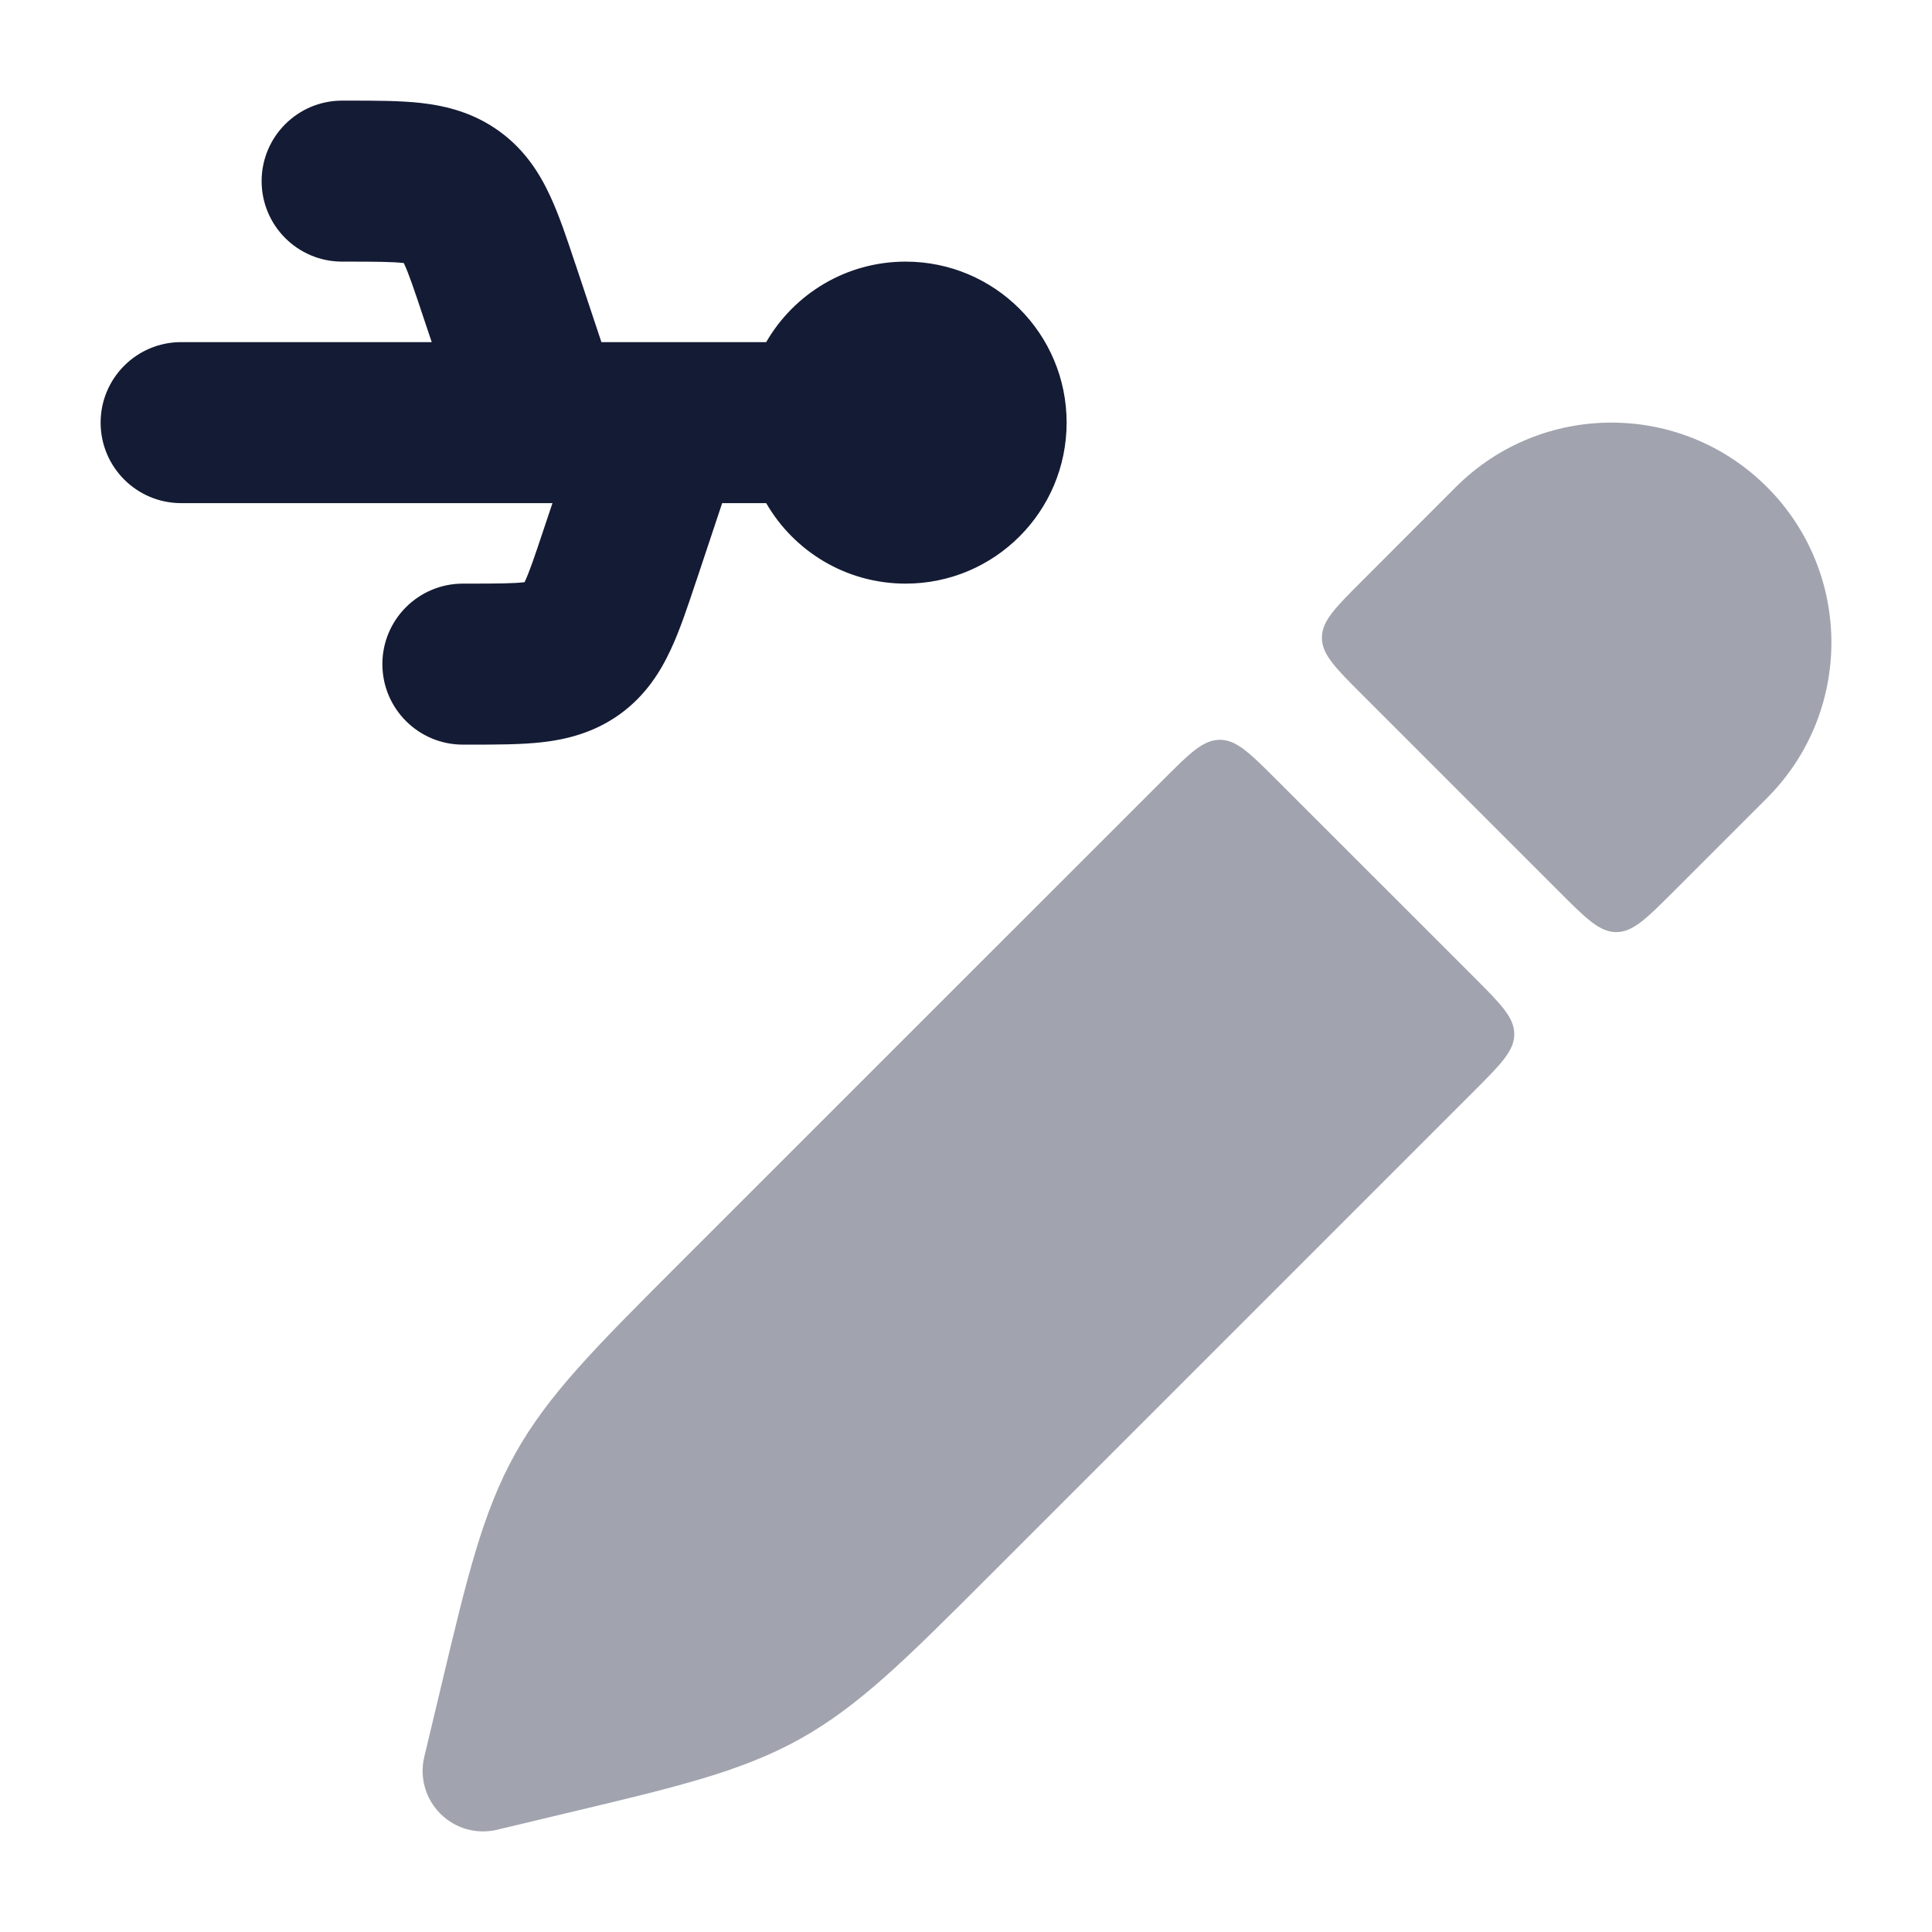 <svg width="24" height="24" viewBox="0 0 24 24" fill="none" xmlns="http://www.w3.org/2000/svg">
<g opacity="0.4">
<path d="M21.95 6.05C20.883 4.983 19.153 4.983 18.085 6.05L16.921 7.215C16.588 7.548 16.421 7.715 16.421 7.922C16.421 8.129 16.588 8.296 16.921 8.629L19.371 11.079C19.704 11.412 19.871 11.579 20.078 11.579C20.285 11.579 20.452 11.412 20.785 11.079L21.95 9.914C23.017 8.847 23.017 7.117 21.95 6.05Z" fill="#141B34"/>
<path d="M18.311 13.554C18.644 13.22 18.811 13.054 18.811 12.847C18.811 12.639 18.644 12.473 18.311 12.139L15.861 9.69C15.527 9.356 15.361 9.19 15.153 9.19C14.946 9.19 14.78 9.356 14.446 9.69L8.369 15.766C7.401 16.735 6.809 17.327 6.402 18.055C5.995 18.784 5.801 19.598 5.484 20.931L5.27 21.826C5.21 22.08 5.286 22.346 5.47 22.53C5.654 22.715 5.92 22.79 6.174 22.73L7.069 22.516C8.402 22.199 9.216 22.006 9.945 21.598C10.673 21.191 11.265 20.599 12.234 19.631L18.311 13.554Z" fill="#141B34"/>
</g>
<path fill-rule="evenodd" clip-rule="evenodd" d="M5.01 3.267C4.874 3.252 4.679 3.25 4.308 3.25H4.25C3.698 3.25 3.25 2.802 3.25 2.25C3.25 1.698 3.698 1.25 4.25 1.25H4.308C4.323 1.25 4.337 1.25 4.351 1.25C4.662 1.25 4.973 1.25 5.237 1.28C5.539 1.315 5.878 1.397 6.199 1.628C6.519 1.858 6.704 2.154 6.832 2.43C6.945 2.671 7.043 2.966 7.141 3.261C7.146 3.274 7.15 3.288 7.155 3.301L7.471 4.25H8.227C8.242 4.25 8.258 4.25 8.273 4.25H9.518C9.863 3.652 10.51 3.25 11.25 3.25C12.355 3.25 13.25 4.145 13.25 5.25C13.25 6.355 12.355 7.25 11.25 7.25C10.51 7.25 9.863 6.848 9.518 6.25H8.971L8.655 7.199C8.65 7.212 8.646 7.226 8.641 7.239C8.543 7.534 8.445 7.829 8.332 8.07C8.204 8.346 8.019 8.642 7.699 8.873C7.378 9.103 7.039 9.185 6.737 9.22C6.473 9.25 6.162 9.25 5.851 9.25C5.837 9.25 5.823 9.25 5.808 9.25H5.75C5.198 9.25 4.75 8.802 4.75 8.25C4.75 7.698 5.198 7.25 5.75 7.25H5.808C6.179 7.25 6.374 7.248 6.51 7.233C6.512 7.233 6.514 7.232 6.516 7.232C6.517 7.23 6.518 7.229 6.519 7.227C6.577 7.102 6.64 6.918 6.757 6.566L6.863 6.25H6.773C6.758 6.25 6.742 6.25 6.727 6.25H2.25C1.698 6.25 1.25 5.802 1.25 5.25C1.25 4.698 1.698 4.25 2.25 4.25H5.363L5.257 3.934C5.14 3.582 5.077 3.398 5.019 3.273C5.018 3.271 5.017 3.27 5.016 3.268C5.014 3.268 5.012 3.267 5.01 3.267Z" fill="#141B34"/>
</svg>
